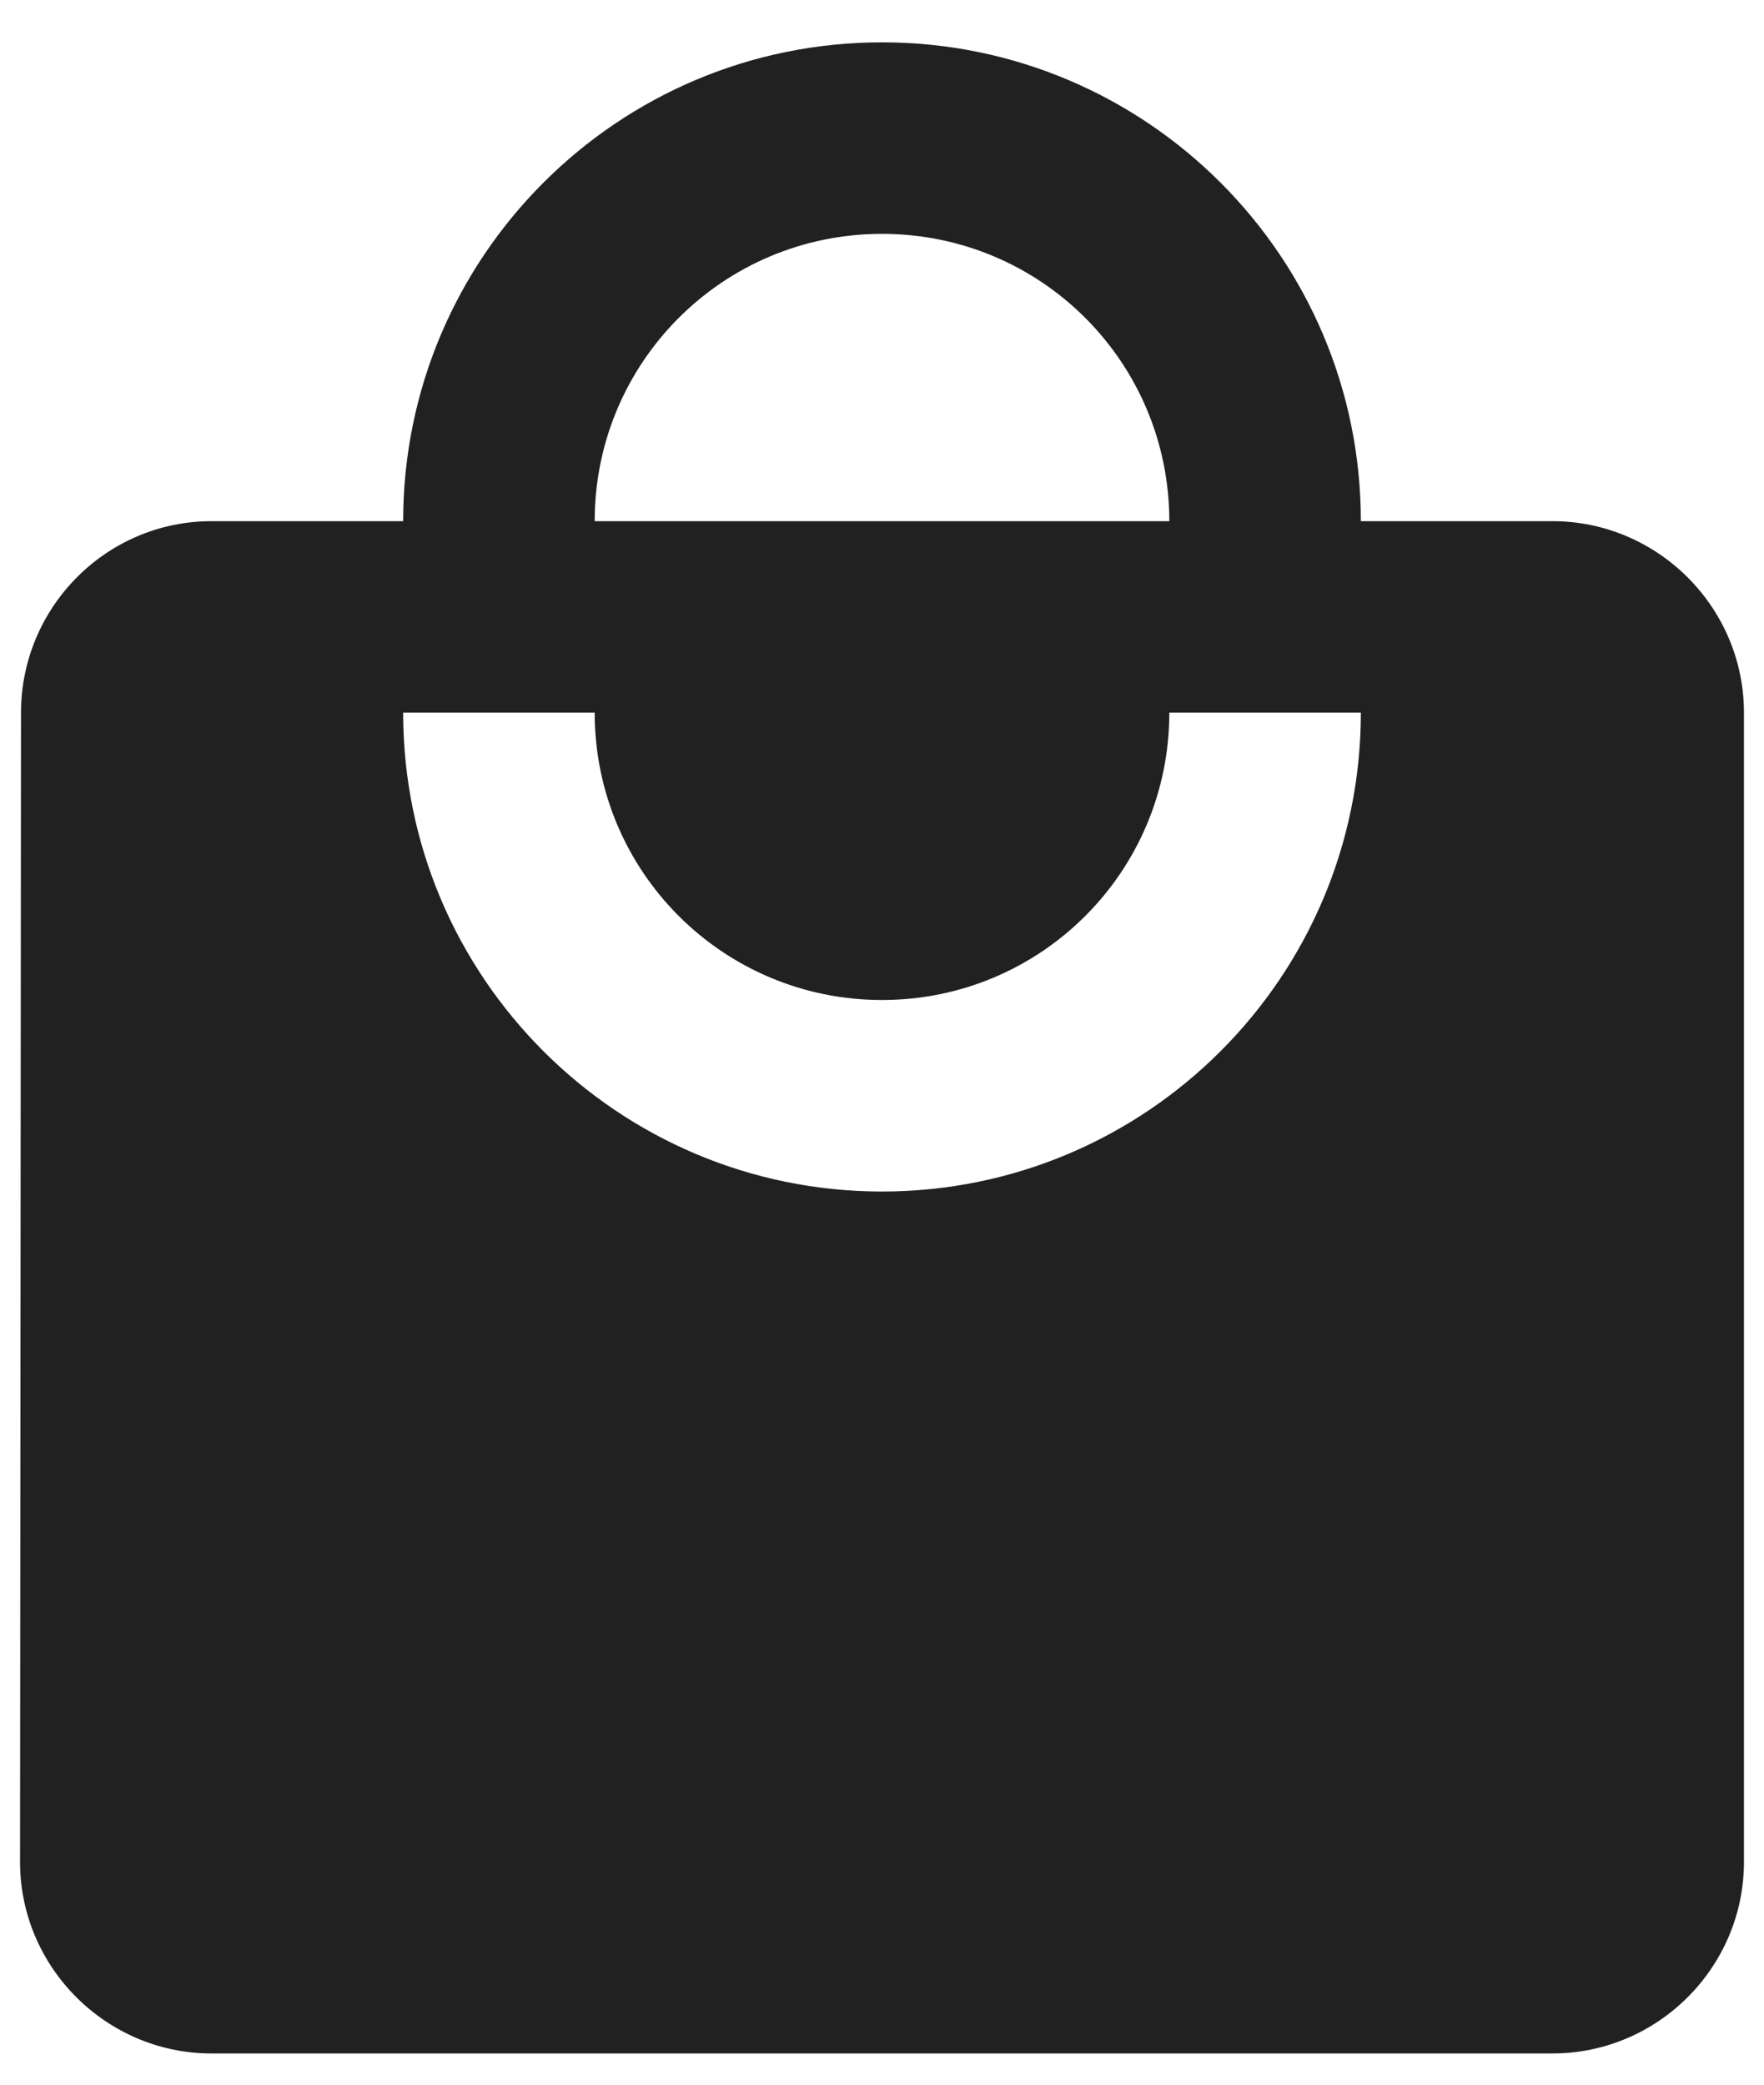 <svg width="33" height="39" viewBox="0 0 33 39" fill="none" xmlns="http://www.w3.org/2000/svg">
<path d="M29.042 9.75H25.458C25.458 4.805 21.445 0.792 16.5 0.792C11.555 0.792 7.542 4.805 7.542 9.75H3.958C1.988 9.75 0.393 11.362 0.393 13.333L0.375 34.833C0.375 36.804 1.988 38.416 3.958 38.416H29.042C31.012 38.416 32.625 36.804 32.625 34.833V13.333C32.625 11.362 31.012 9.75 29.042 9.75ZM16.5 4.375C19.474 4.375 21.875 6.776 21.875 9.75H11.125C11.125 6.776 13.526 4.375 16.5 4.375ZM16.5 22.291C11.555 22.291 7.542 18.278 7.542 13.333H11.125C11.125 16.307 13.526 18.708 16.5 18.708C19.474 18.708 21.875 16.307 21.875 13.333H25.458C25.458 18.278 21.445 22.291 16.5 22.291Z" fill="black" fill-opacity="0.87"/>
</svg>
